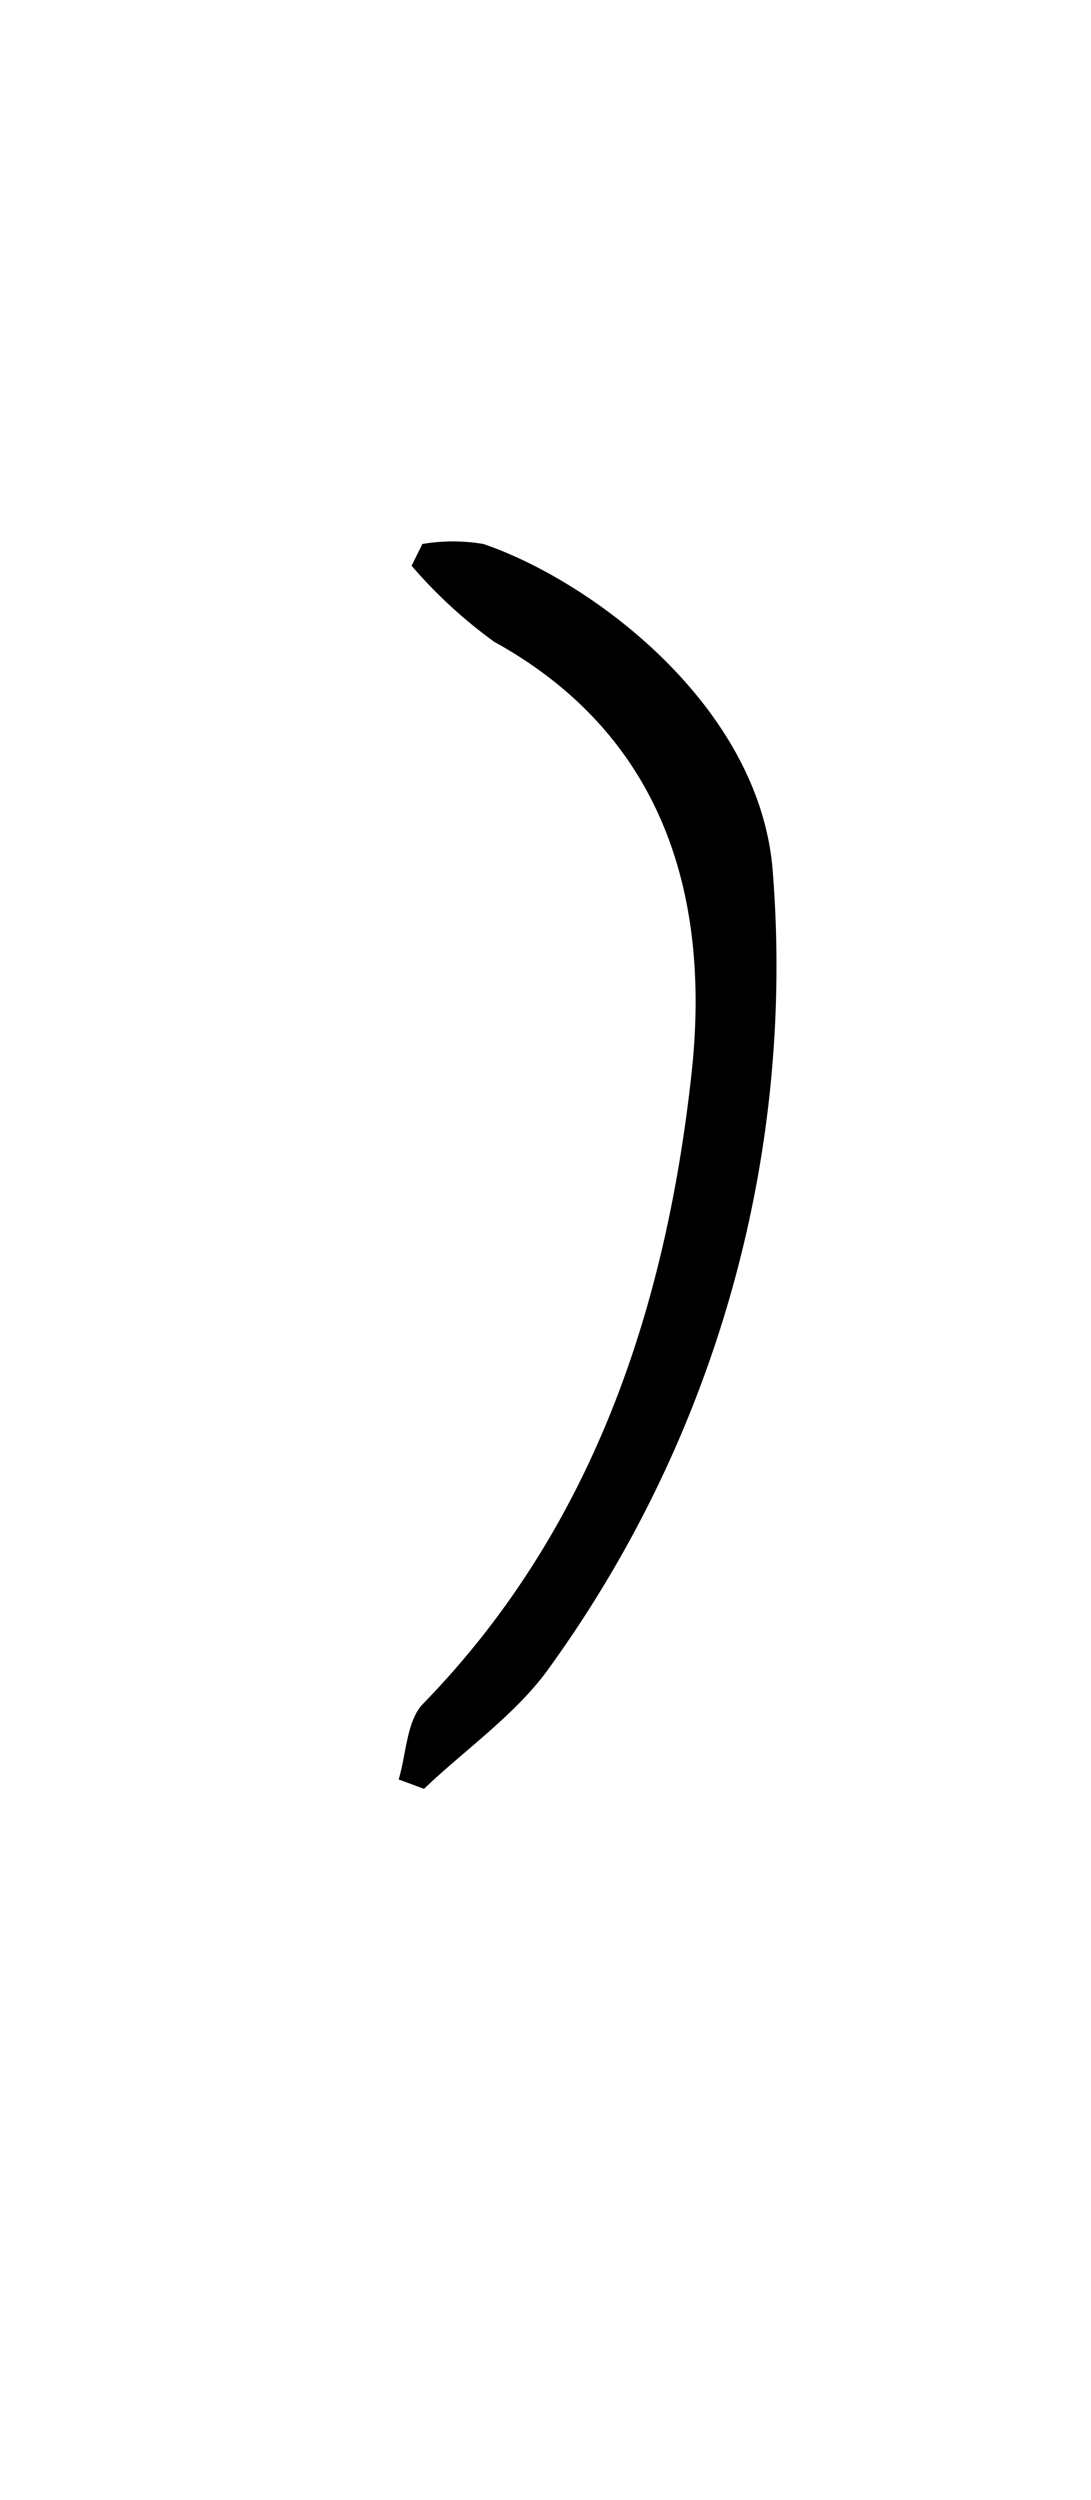 <svg id="_2NDALLCAPS" data-name="2NDALLCAPS" xmlns="http://www.w3.org/2000/svg" viewBox="0 0 39.6 90.72"><title>superfunfontprojeeeect</title><path d="M15.33,19.74a6.61,6.61,0,0,1,2.22,0c4,1.37,10.06,5.93,10.5,11.9A43.44,43.44,0,0,1,20,60.43c-1.2,1.73-3.06,3-4.61,4.48l-.92-.34c.28-.93.29-2.14.89-2.75,6.18-6.35,8.81-14.39,9.74-22.86.69-6.28-.91-12.22-7.16-15.67a17.42,17.42,0,0,1-3-2.76Z"/></svg>
